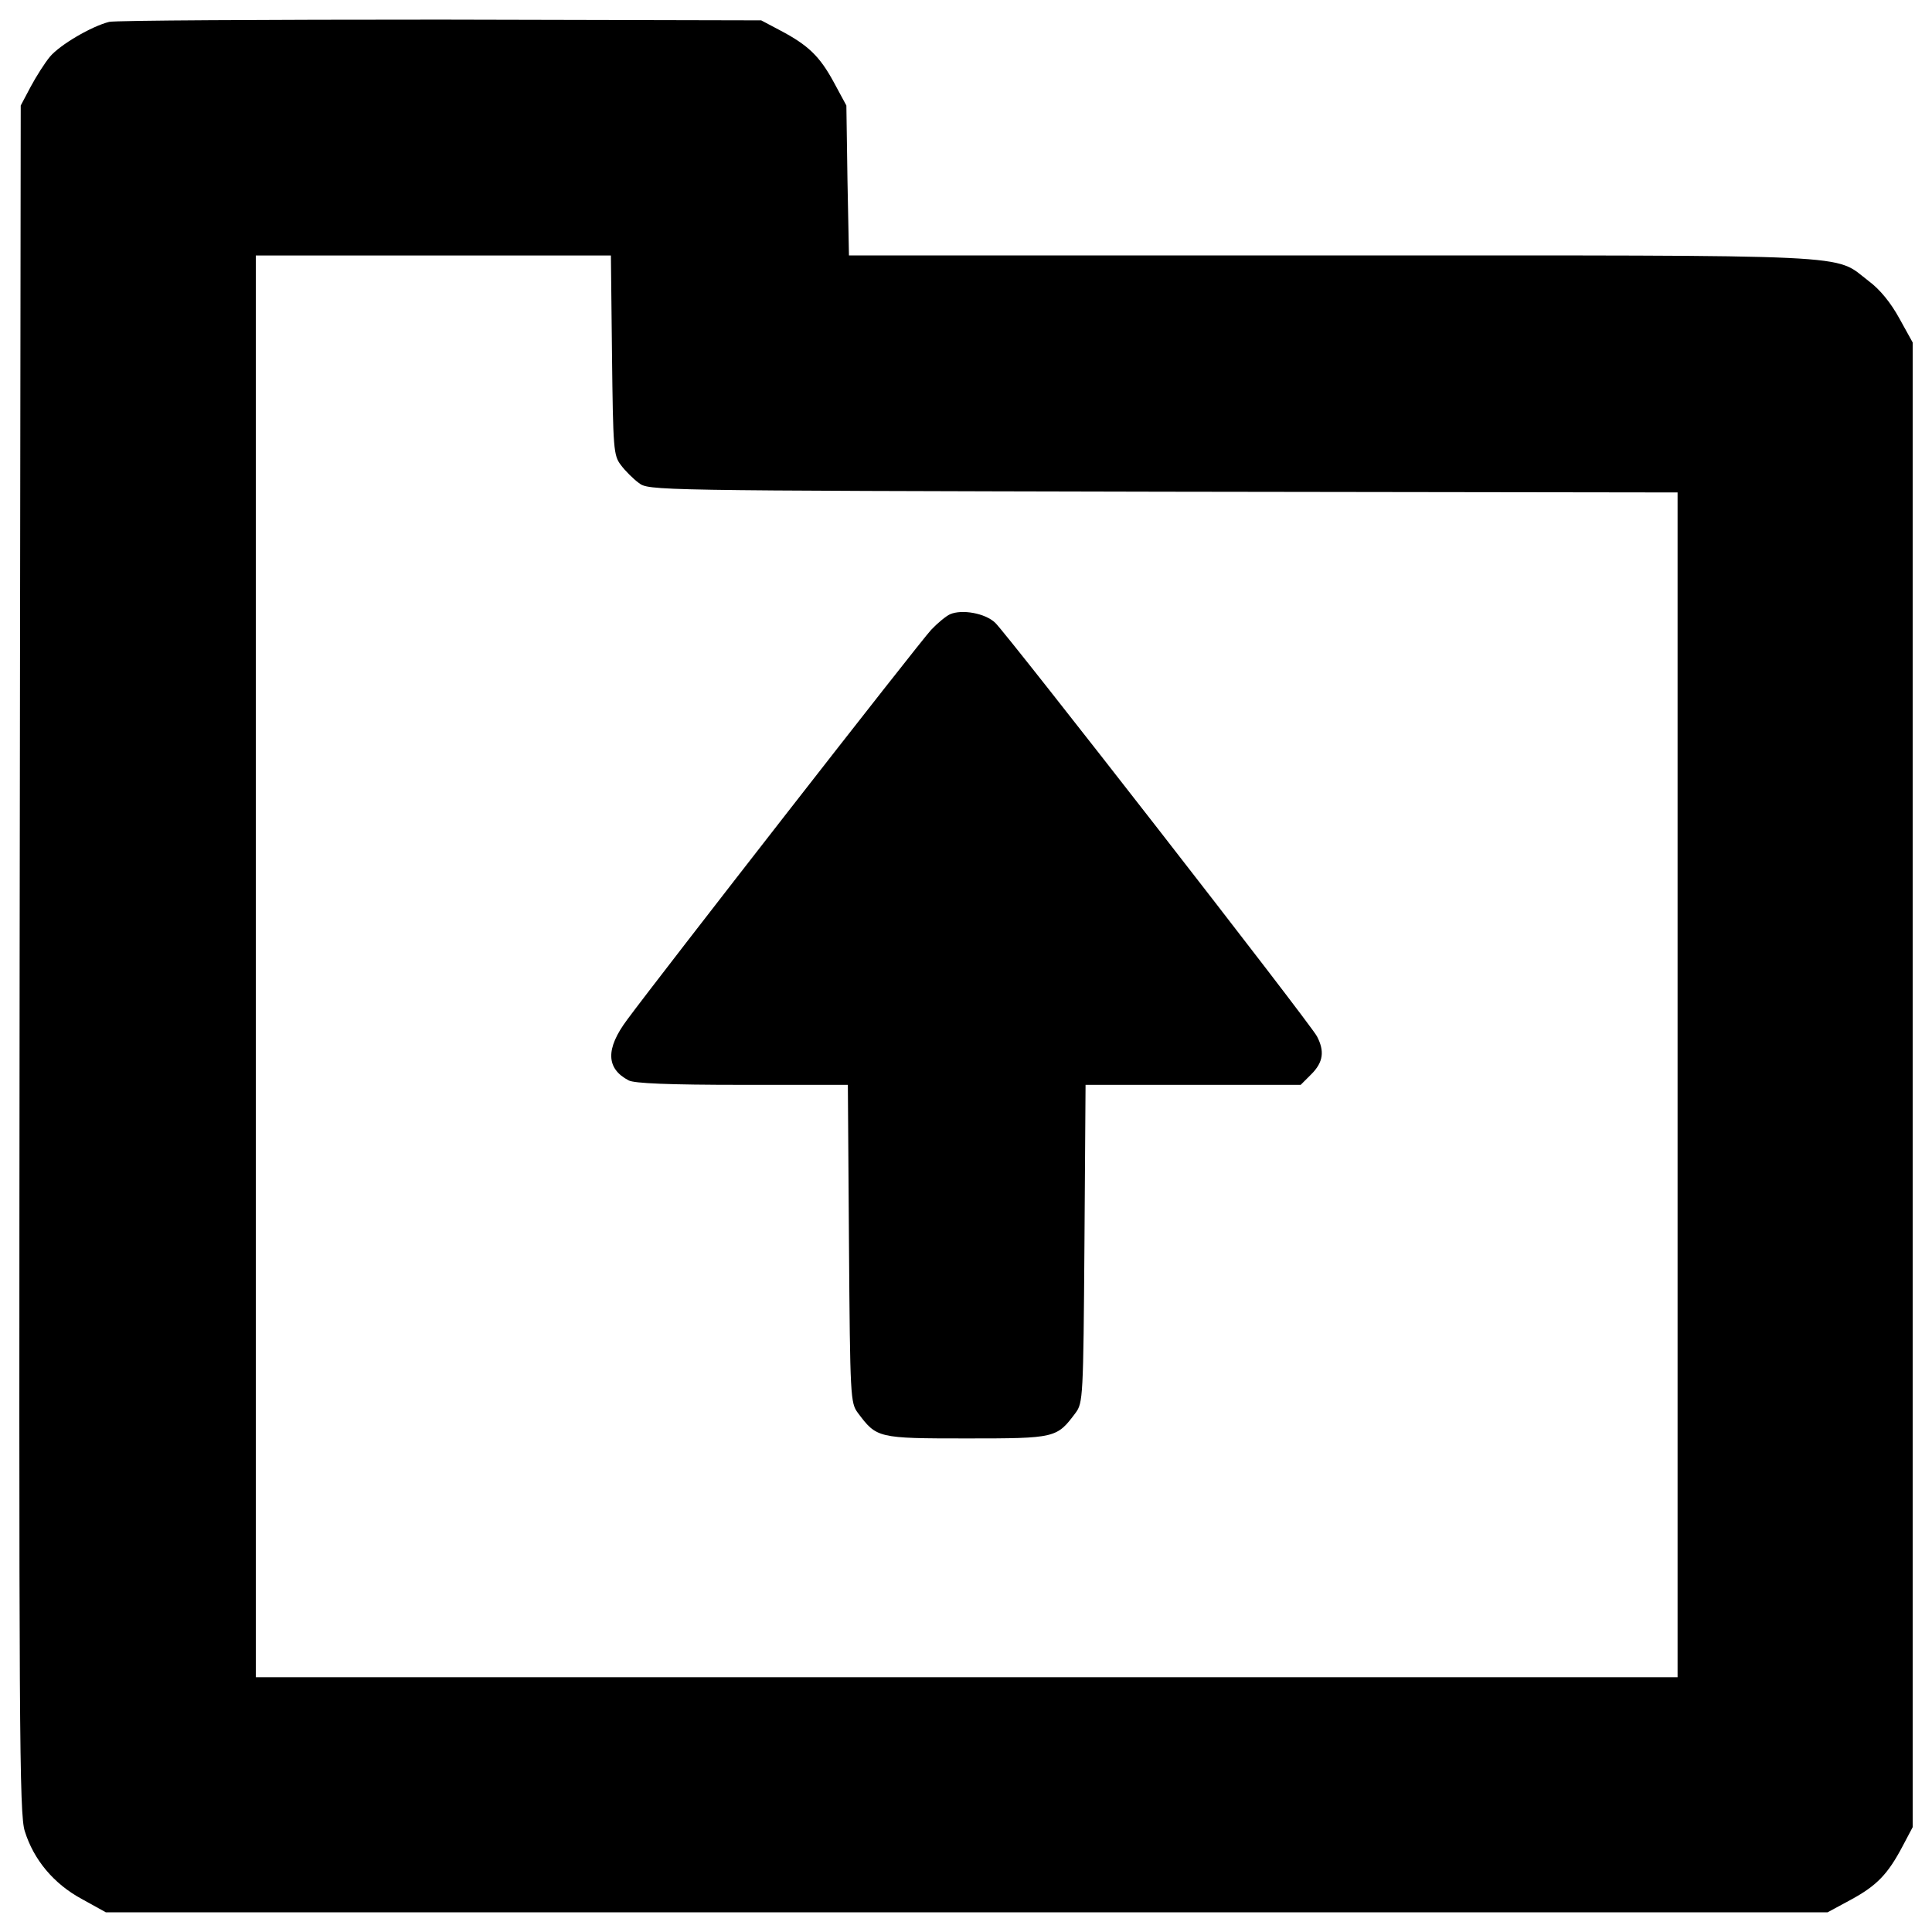<?xml version="1.0" encoding="utf-8"?>
<!-- Svg Vector Icons : http://www.onlinewebfonts.com/icon -->
<!DOCTYPE svg PUBLIC "-//W3C//DTD SVG 1.1//EN" "http://www.w3.org/Graphics/SVG/1.1/DTD/svg11.dtd">
<svg version="1.1" xmlns="http://www.w3.org/2000/svg" xmlns:xlink="http://www.w3.org/1999/xlink" x="0px" y="0px" viewBox="0 0 1000 1000" enable-background="new 0 0 1000 1000" xml:space="preserve">
<g><g transform="translate(0,512) scale(0.1,-0.1)"><path d="M565.2,5006.8c-92-23-254.9-118.8-306.6-180.1c-26.8-32.6-70.9-101.6-99.6-155.2l-51.7-97.7l-5.7-4417.3c-3.8-4007.2-1.9-4426.9,26.8-4515c46-147.6,149.5-272.1,295.1-350.7l124.6-69h4455.6h4455.6l120.7,65.2c134.2,72.8,191.6,132.2,268.3,277.9l51.7,97.7v3842.4v3842.4l-69,124.6c-44.1,80.5-99.7,149.5-159.1,193.6c-185.9,141.8-1.9,132.2-2780.7,132.2H4394.2l-7.7,389l-5.7,387.1l-65.2,120.7c-72.8,134.1-132.2,191.6-277.9,268.3l-97.7,51.7l-1657.7,3.8C1370.1,5018.3,597.8,5014.5,565.2,5006.8z M3167.7,3282.1c5.7-486.8,7.7-519.3,46-569.2c21.1-28.7,63.2-70.9,92-92c51.7-40.2,59.4-40.2,2715.5-46l2661.9-3.8V-495.2v-3066.2H5003.6H1324.1V118.1v3679.5H2244H3162L3167.7,3282.1z"/><path d="M4917.4,1940.6c-21.1-9.6-65.2-46-97.7-80.5c-59.4-63.2-1406.6-1791.8-1573.4-2018c-113.1-151.4-109.2-253,7.7-314.3c28.8-15.4,208.9-23,588.3-23h546.2l5.8-822.1c5.7-797.2,7.7-824.1,46-875.8c97.7-130.3,101.6-132.2,563.4-132.2c461.8,0,465.7,1.9,563.4,132.2c38.3,51.8,40.3,78.6,46,875.8l5.7,822.1h555.8h557.7l55.6,55.6c61.3,61.3,69,118.8,28.7,195.5C6782-177,5212.5,1839,5151.2,1896.5C5099.4,1946.3,4978.7,1967.4,4917.4,1940.6z"/></g></g>
</svg>